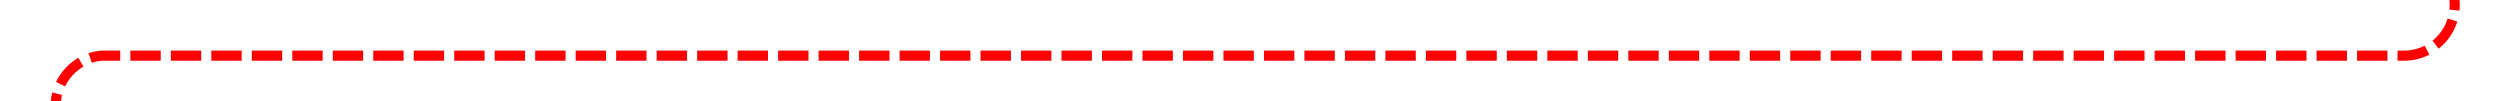﻿<?xml version="1.0" encoding="utf-8"?>
<svg version="1.1" xmlns:xlink="http://www.w3.org/1999/xlink" width="247px" height="10px" preserveAspectRatio="xMinYMid meet" viewBox="1613 696  247 8" xmlns="http://www.w3.org/2000/svg">
  <path d="M 1855.5 645  L 1855.5 695  A 5 5 0 0 1 1850.5 700.5 L 1623 700.5  A 5 5 0 0 0 1618.5 705.5 L 1618.5 755  " stroke-width="1" stroke-dasharray="3,1" stroke="#ff0000" fill="none" />
  <path d="M 1623.146 749.946  L 1618.5 754.593  L 1613.854 749.946  L 1613.146 750.654  L 1618.146 755.654  L 1618.5 756.007  L 1618.854 755.654  L 1623.854 750.654  L 1623.146 749.946  Z " fill-rule="nonzero" fill="#ff0000" stroke="none" />
</svg>